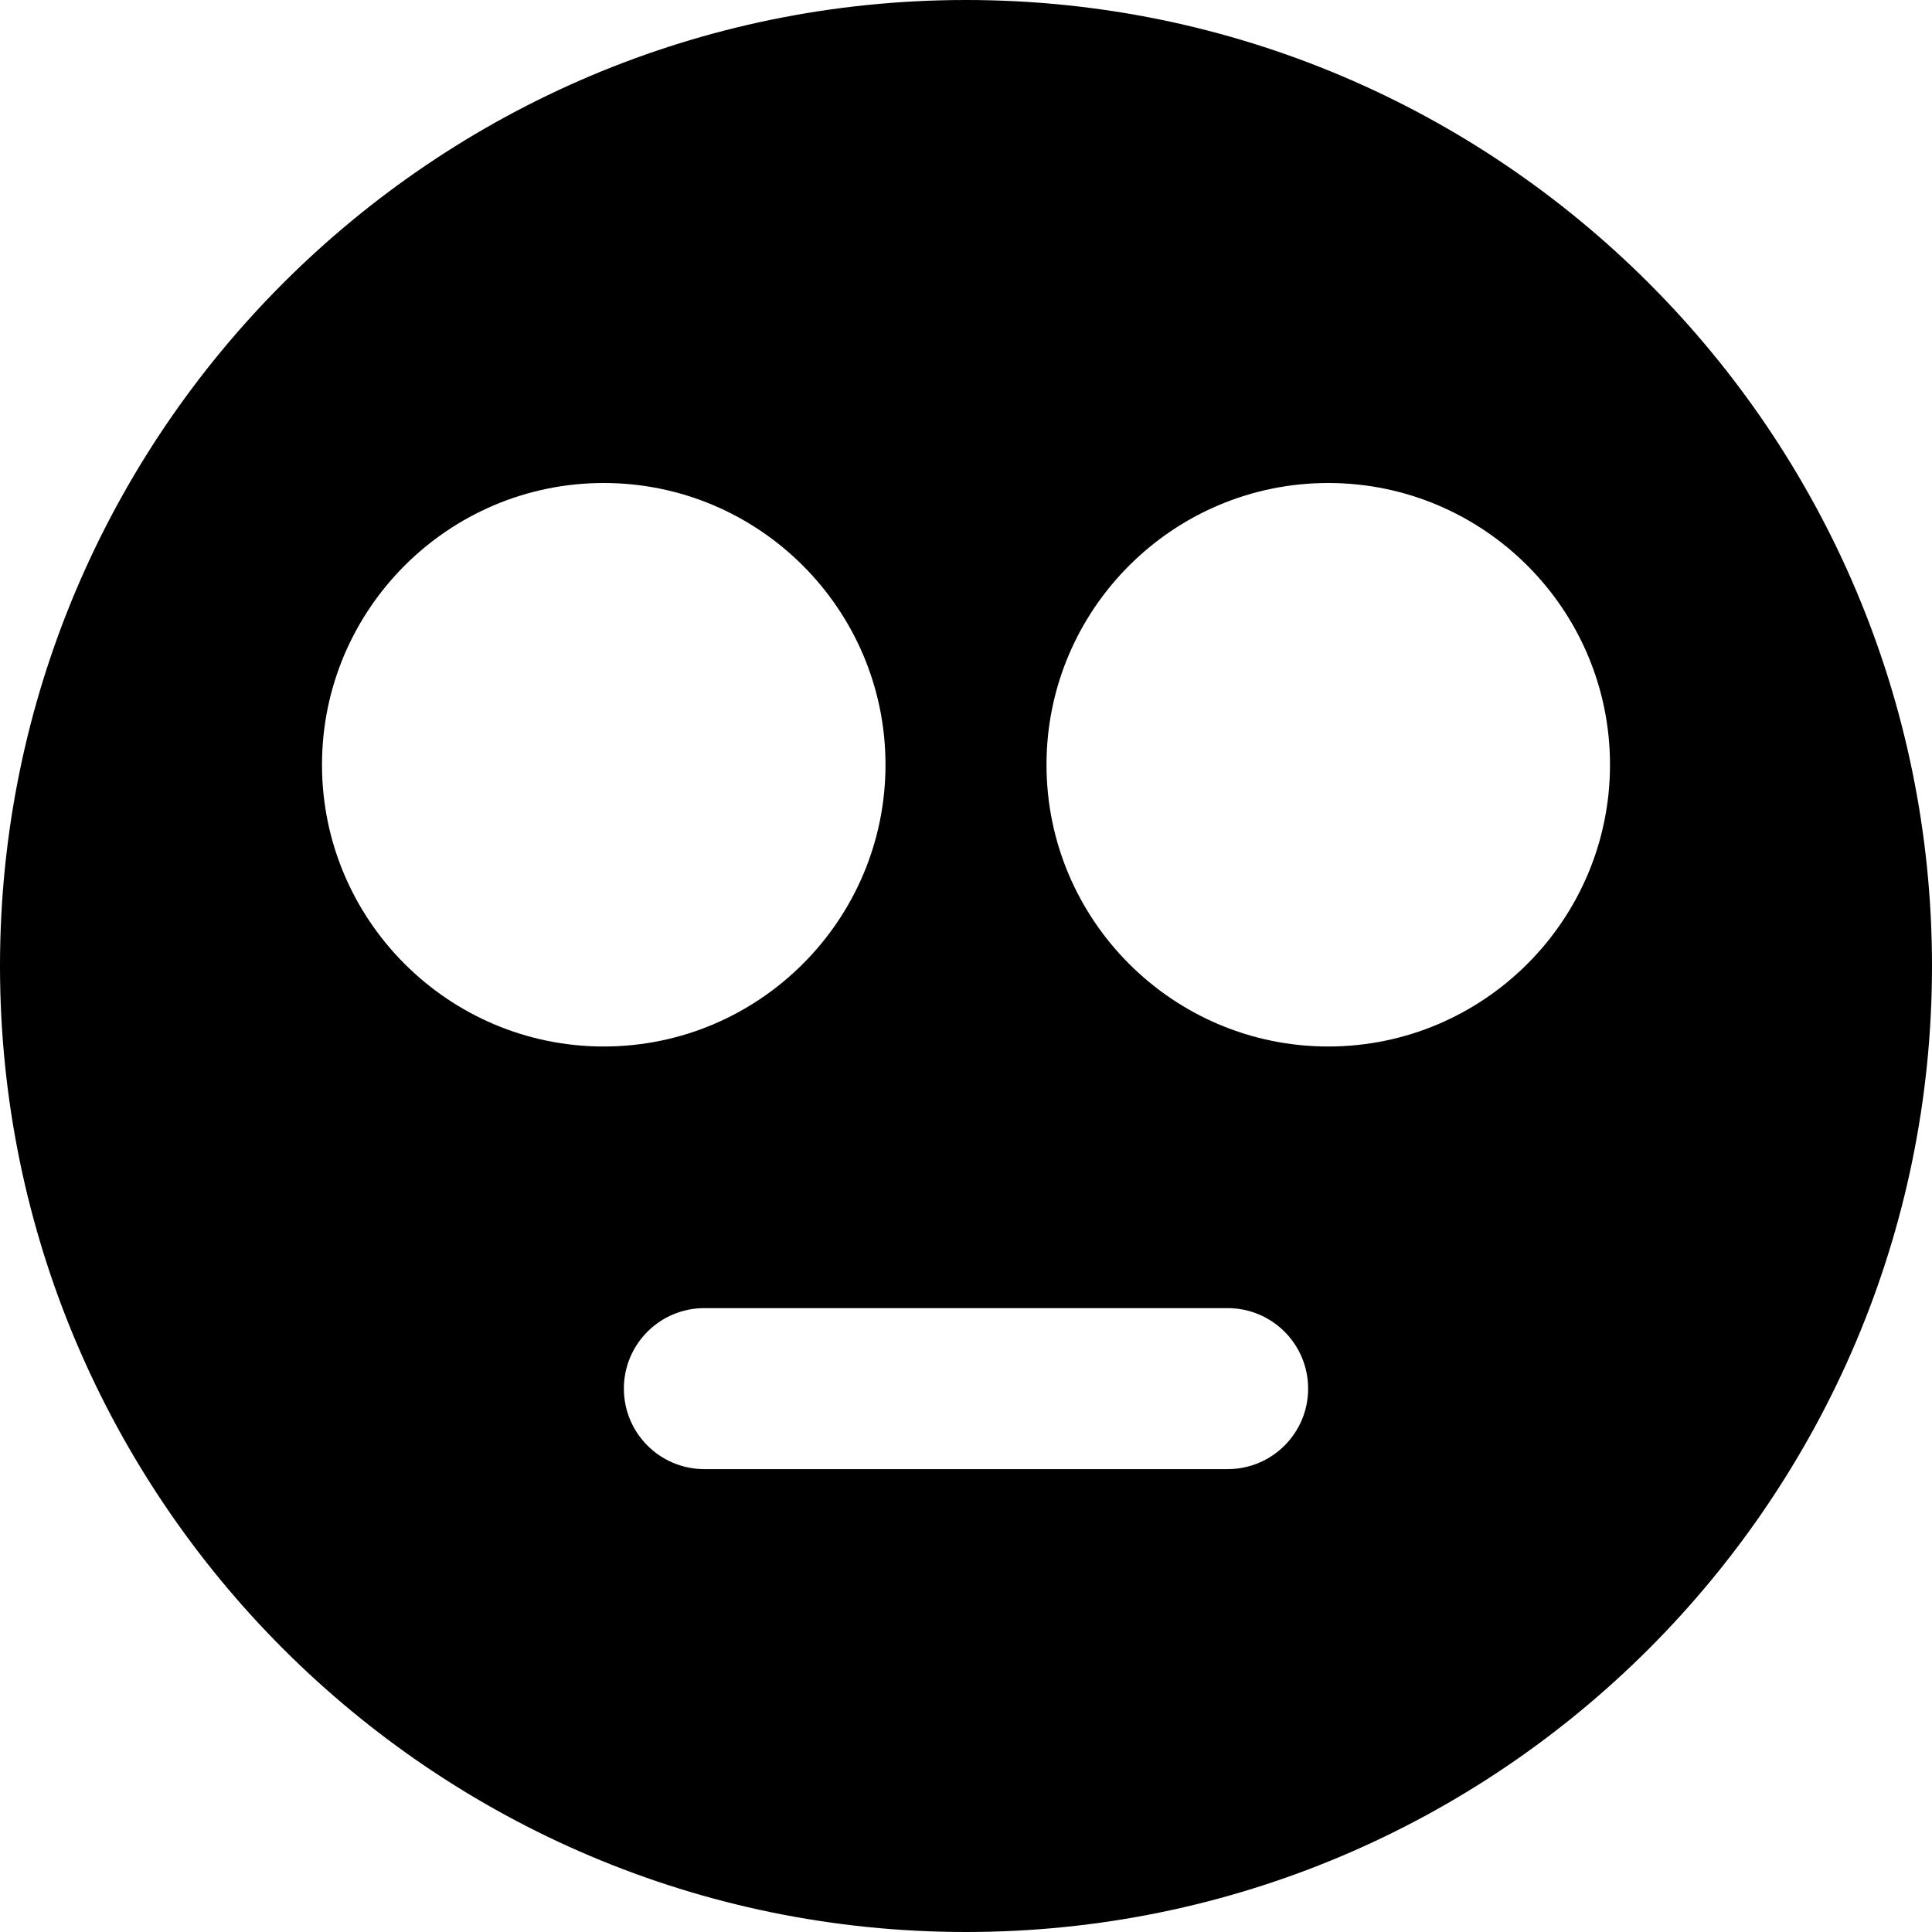 <svg id="bold_v2" enable-background="new 0 0 24 24" height="512" viewBox="0 0 24 24" width="512" xmlns="http://www.w3.org/2000/svg"><path d="m12 24c6.62 0 12-5.38 12-12s-5.38-12-12-12-12 5.38-12 12 5.38 12 12 12zm4.5-18c1.93 0 3.5 1.57 3.5 3.5s-1.57 3.5-3.5 3.5-3.5-1.57-3.5-3.5 1.57-3.5 3.5-3.5zm-1.25 10.25c.553 0 1 .448 1 1s-.447 1-1 1h-6.5c-.553 0-1-.448-1-1s.447-1 1-1zm-7.75-10.25c1.93 0 3.5 1.57 3.5 3.5s-1.57 3.5-3.5 3.5-3.5-1.57-3.5-3.5 1.57-3.5 3.5-3.5z"/></svg>